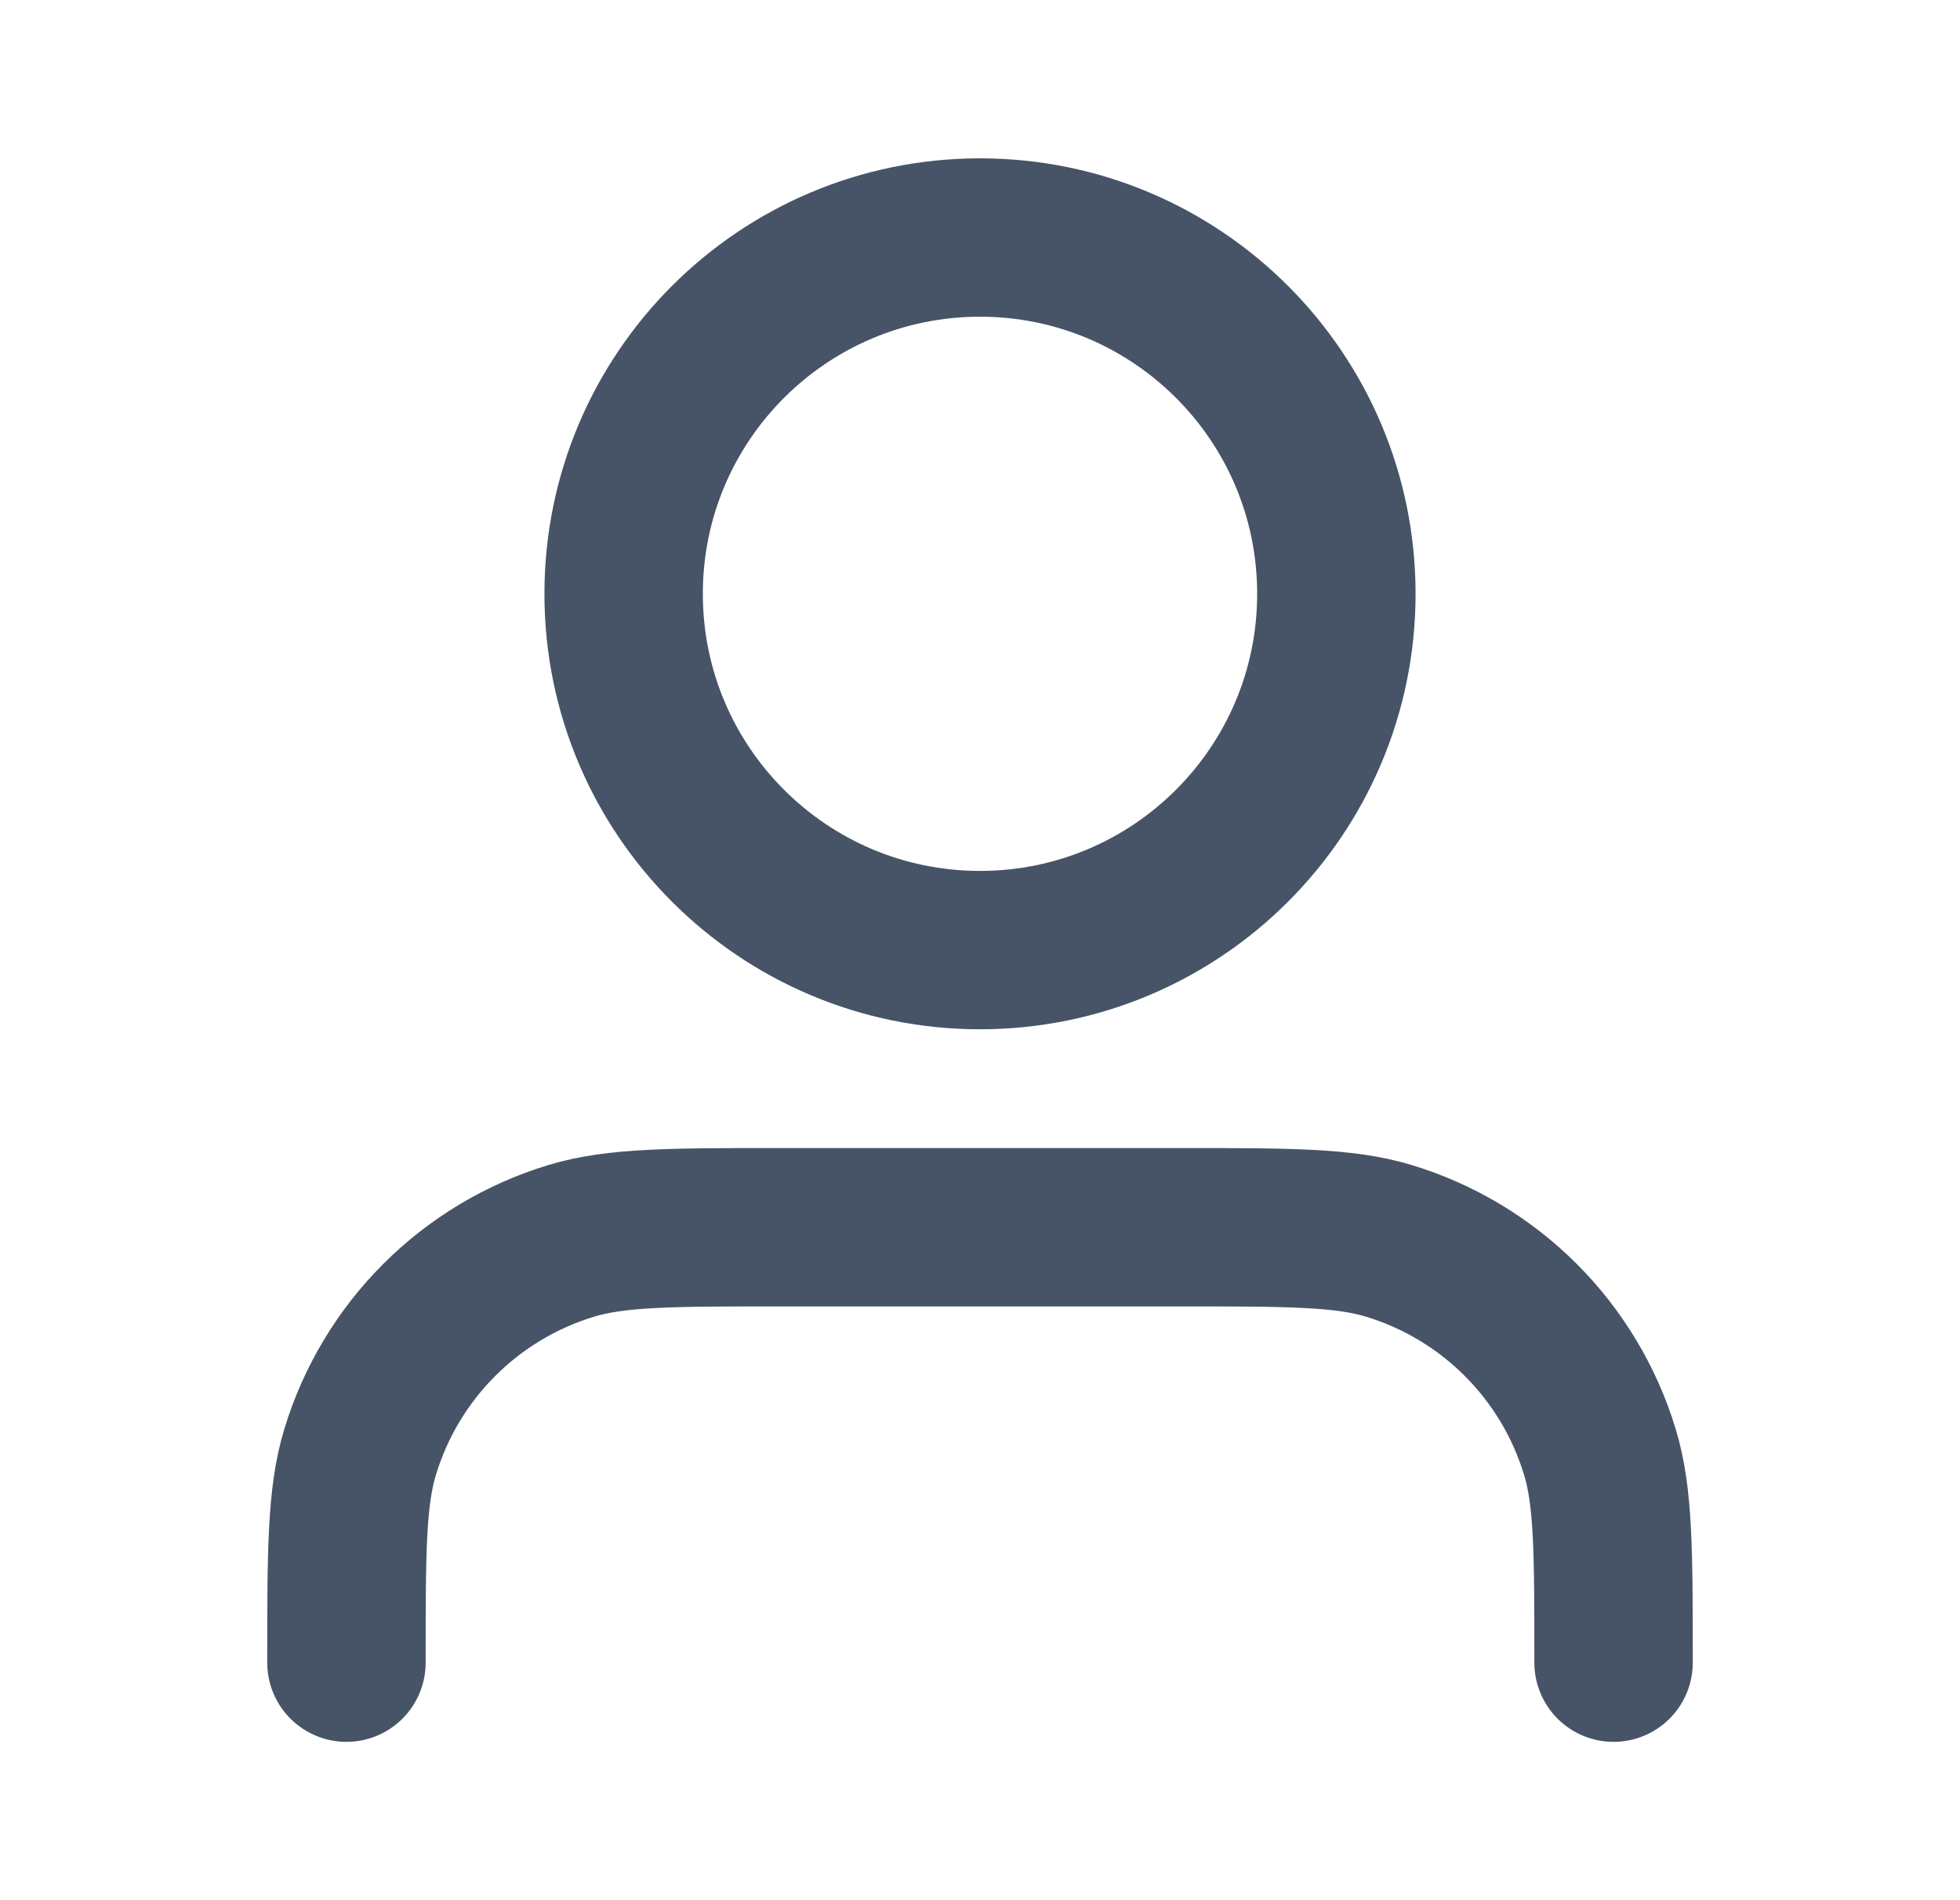 <svg width="33" height="32" viewBox="0 0 33 32" fill="none" xmlns="http://www.w3.org/2000/svg">
<path d="M27.167 28C27.167 26.139 27.167 25.209 26.937 24.452C26.42 22.747 25.086 21.413 23.382 20.896C22.625 20.667 21.694 20.667 19.833 20.667H13.167C11.306 20.667 10.376 20.667 9.619 20.896C7.914 21.413 6.58 22.747 6.063 24.452C5.833 25.209 5.833 26.139 5.833 28M22.5 10C22.5 13.314 19.814 16 16.5 16C13.186 16 10.5 13.314 10.5 10C10.5 6.686 13.186 4 16.5 4C19.814 4 22.5 6.686 22.5 10Z" stroke="#475467" stroke-width="2.667" stroke-linecap="round" stroke-linejoin="round"/>
</svg>
